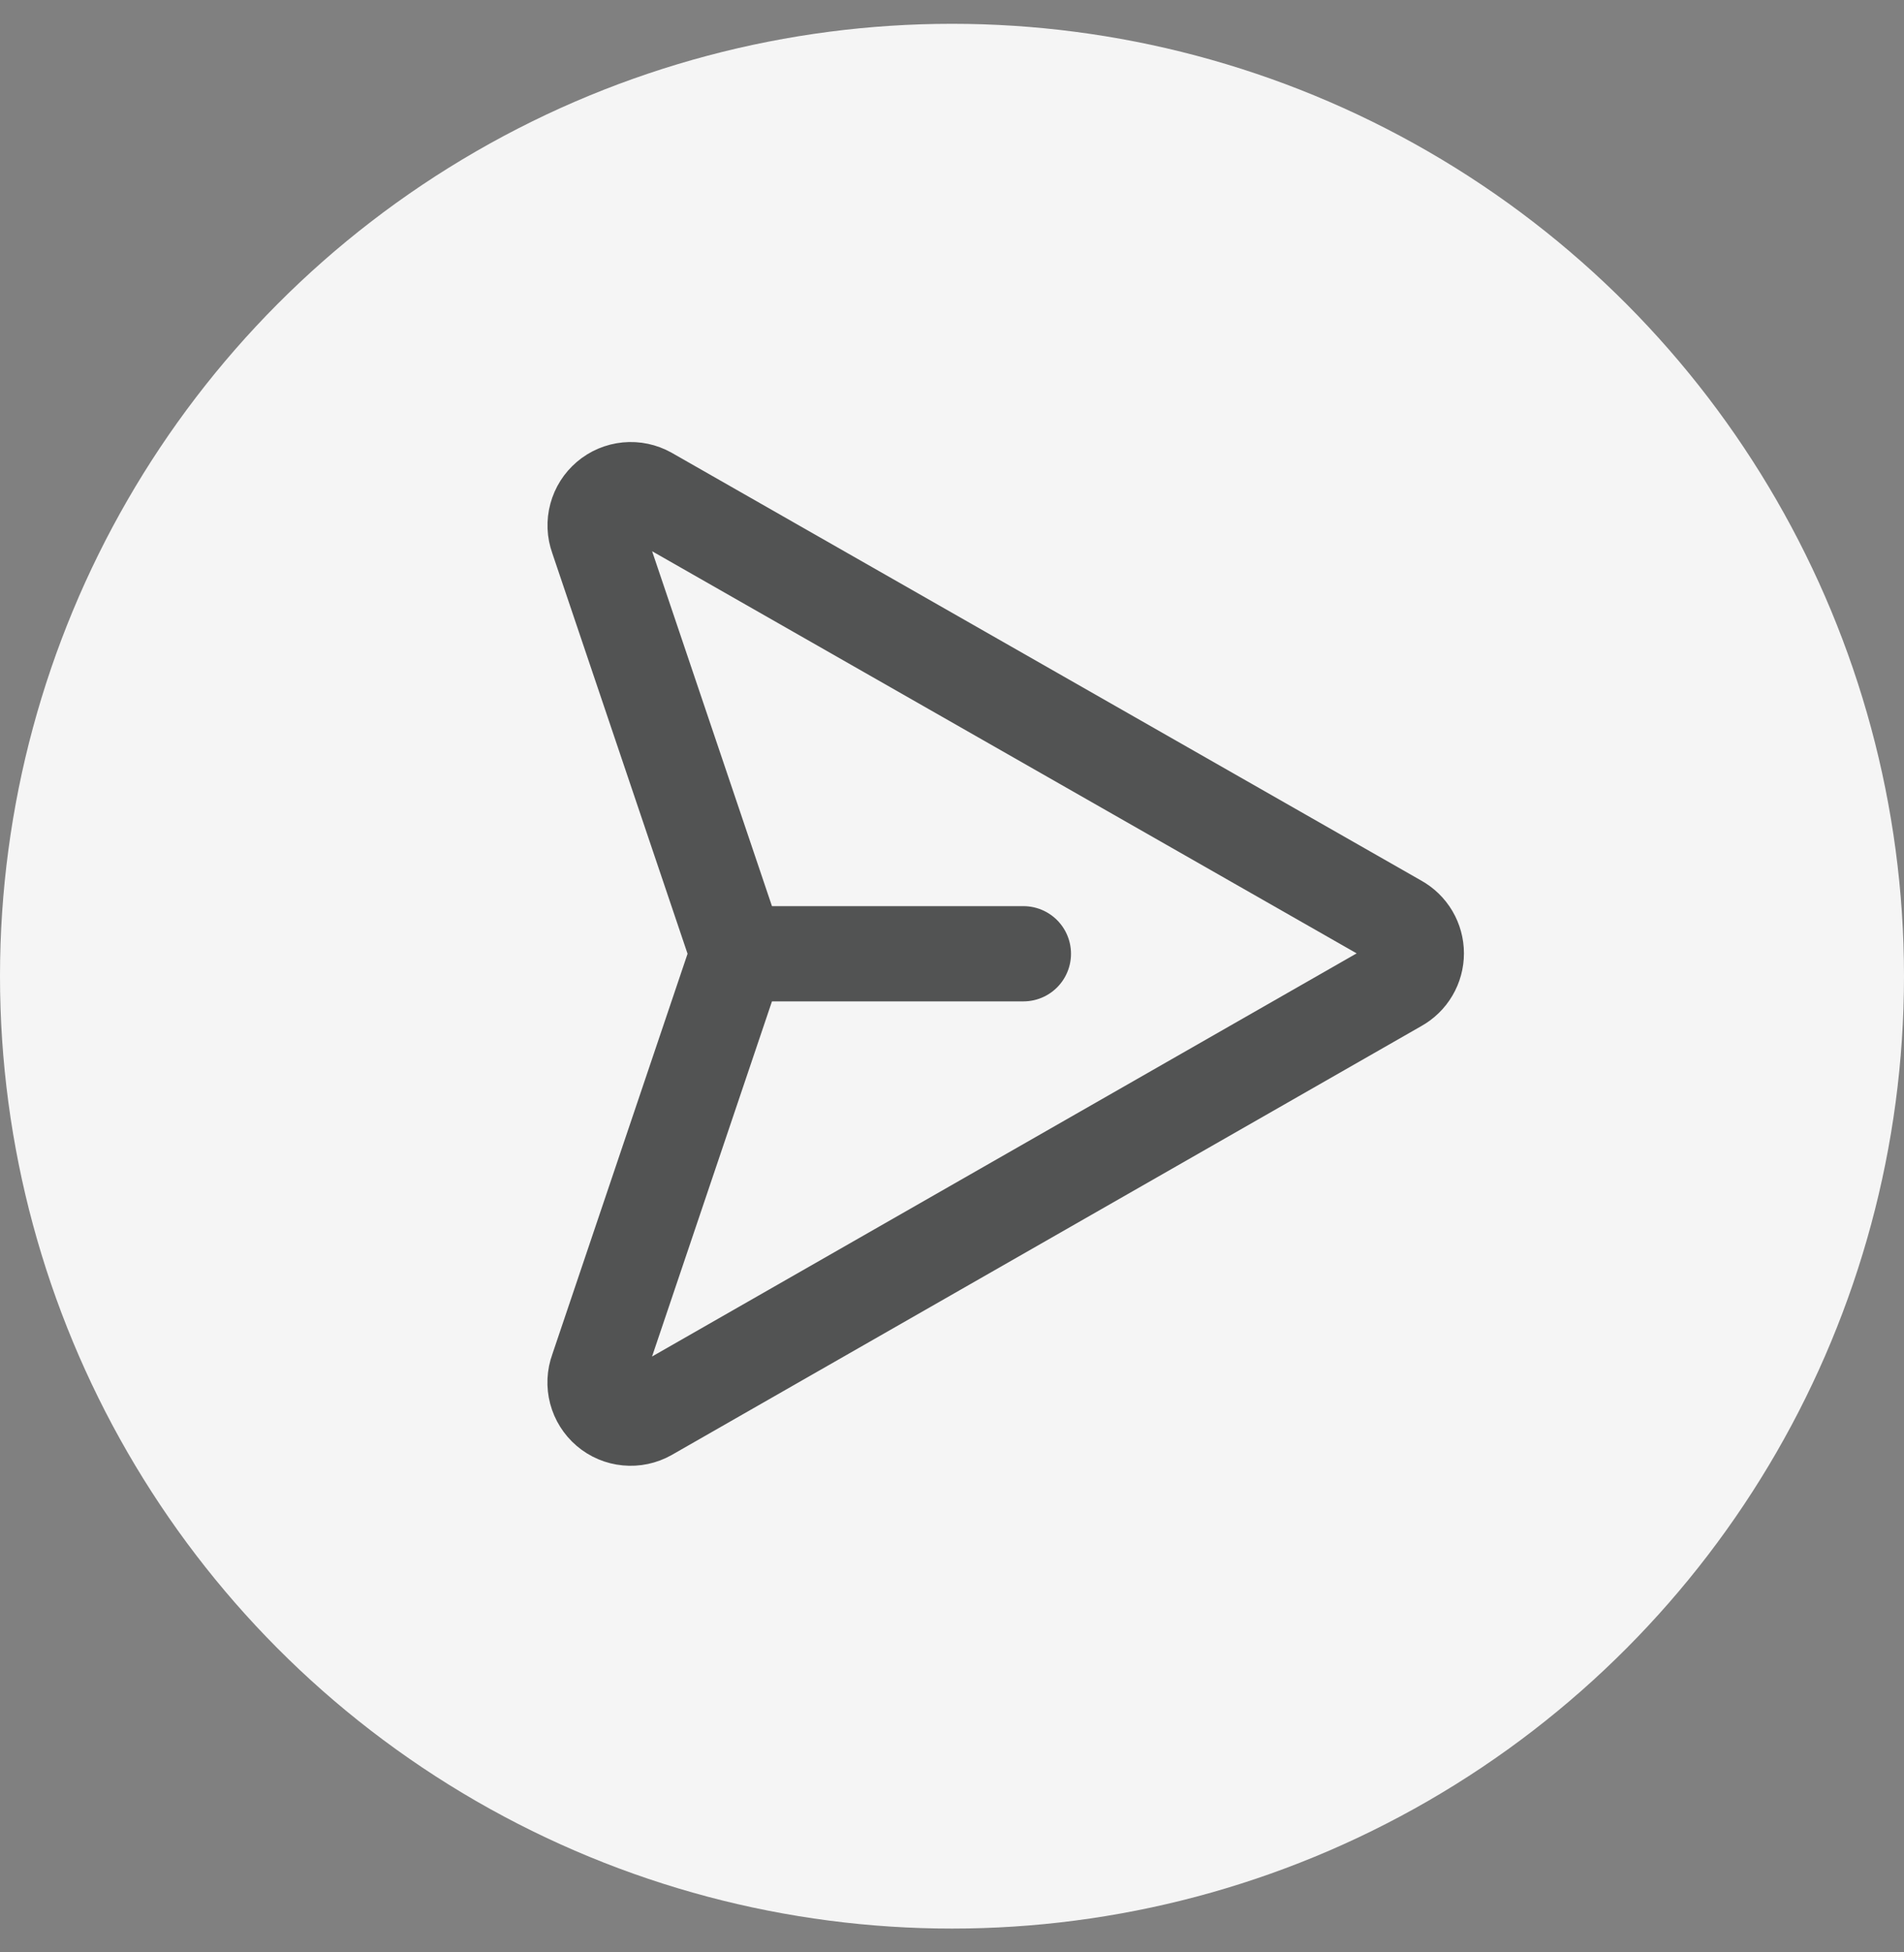 <svg width="40" height="41" viewBox="0 0 40 41" fill="none" xmlns="http://www.w3.org/2000/svg">
<rect x="0" y="0" width="40" height="41" fill="#808080" stroke="none"/>
<circle cx="20" cy="20.5" r="20" fill="#F5F5F5"/>
<g clip-path="url(#clip0_1803_5033)">
<path d="M21.5 20.029H15.5" stroke="#525353" stroke-width="2" stroke-linecap="round" stroke-linejoin="round"/>
<path d="M12.546 28.774C12.493 28.918 12.486 29.075 12.525 29.223C12.564 29.371 12.648 29.504 12.764 29.603C12.881 29.703 13.026 29.764 13.178 29.778C13.331 29.793 13.485 29.76 13.618 29.685L29.368 20.677C29.485 20.612 29.583 20.517 29.651 20.401C29.719 20.286 29.755 20.154 29.755 20.02C29.755 19.886 29.719 19.755 29.651 19.639C29.583 19.524 29.485 19.429 29.368 19.364L13.618 10.378C13.485 10.304 13.332 10.271 13.18 10.286C13.028 10.301 12.884 10.361 12.768 10.46C12.651 10.559 12.568 10.69 12.528 10.838C12.488 10.985 12.494 11.141 12.546 11.285L15.5 20.029L12.546 28.774Z" stroke="#525353" stroke-width="2" stroke-linecap="round" stroke-linejoin="round"/>
</g>
<defs>
<clipPath id="clip0_1803_5033">
<rect width="24" height="24" fill="white" transform="translate(8 8.029)"/>
</clipPath>
</defs>
</svg>
